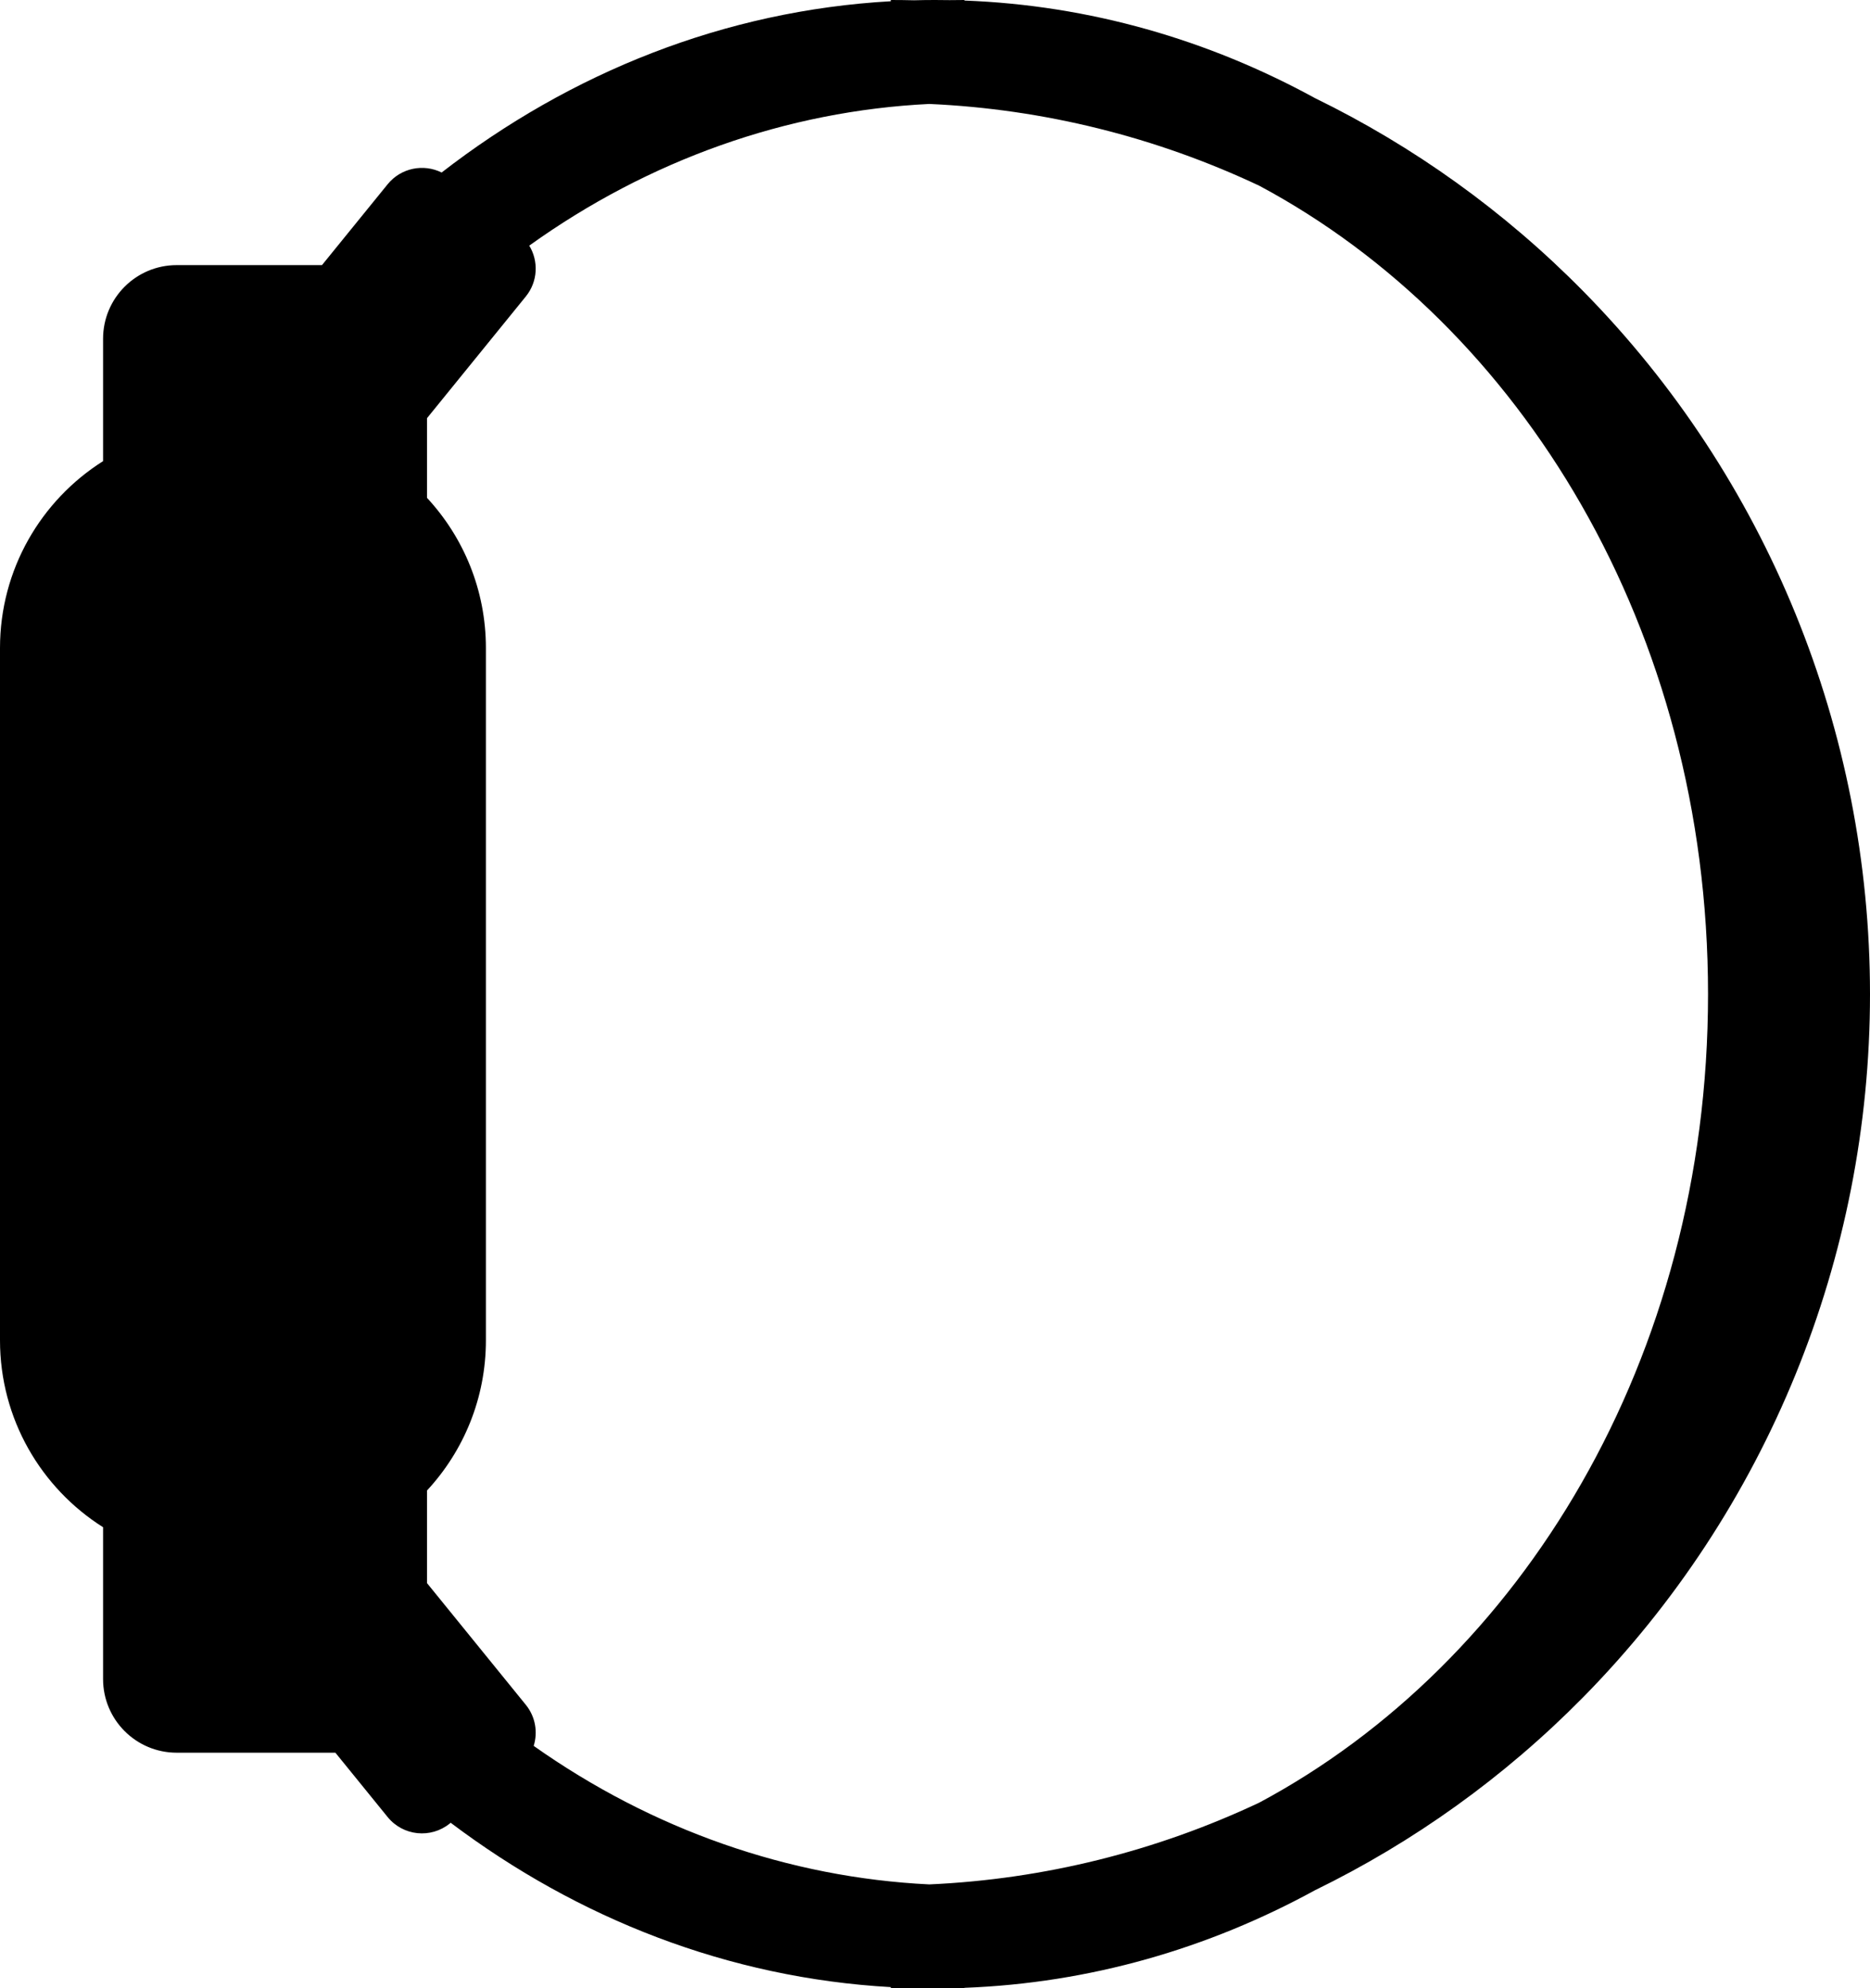 <svg width="127" height="135" viewBox="0 0 127 135" fill="none" xmlns="http://www.w3.org/2000/svg">
<path fill-rule="evenodd" clip-rule="evenodd" d="M65.5 0.037C74.006 0.356 82.06 2.7 89.299 6.658C95.996 9.924 102.169 14.336 107.523 19.77C119.994 32.429 127 49.598 127 67.5C127 85.402 119.994 102.571 107.523 115.23C102.169 120.664 95.996 125.076 89.299 128.342C82.06 132.3 74.006 134.644 65.5 134.963V135C65.162 135 64.825 134.997 64.488 134.991C64.159 134.997 63.83 135 63.5 135C63.024 135 62.55 134.994 62.076 134.981C61.552 134.994 61.026 135 60.5 135V134.916C49.481 134.295 39.251 130.273 30.608 123.757L30.547 123.807C29.261 124.851 27.372 124.655 26.327 123.369L22.778 119H12C9.239 119 7 116.761 7 114V103.691C2.794 101.034 0 96.343 0 91V44C0 38.657 2.794 33.966 7 31.309V23C7 20.239 9.239 18 12 18H21.867L26.327 12.509C27.23 11.398 28.762 11.1 29.992 11.713C38.763 4.92 49.218 0.72 60.5 0.084V0C61.026 -2.29995e-08 61.552 0.006 62.077 0.019C62.55 0.006 63.024 6.7215e-06 63.5 6.7215e-06C63.83 6.7215e-06 64.159 0.003 64.488 0.009C64.825 0.003 65.162 2.038e-07 65.5 2.18557e-07V0.037ZM116 67.5C116 92.313 103.255 112.912 85.52 122.391C78.526 125.687 70.919 127.593 63.111 127.942C53.567 127.476 44.297 124.228 36.245 118.537C36.534 117.609 36.369 116.559 35.71 115.748L29 107.486V101.198C31.482 98.522 33 94.938 33 91V44C33 40.062 31.482 36.478 29 33.802V28.392L35.71 20.13C36.533 19.117 36.586 17.731 35.944 16.677C44.067 10.854 53.448 7.53 63.111 7.058C70.919 7.407 78.526 9.313 85.52 12.609C103.255 22.088 116 42.687 116 67.5Z" fill="black"/>
</svg>
